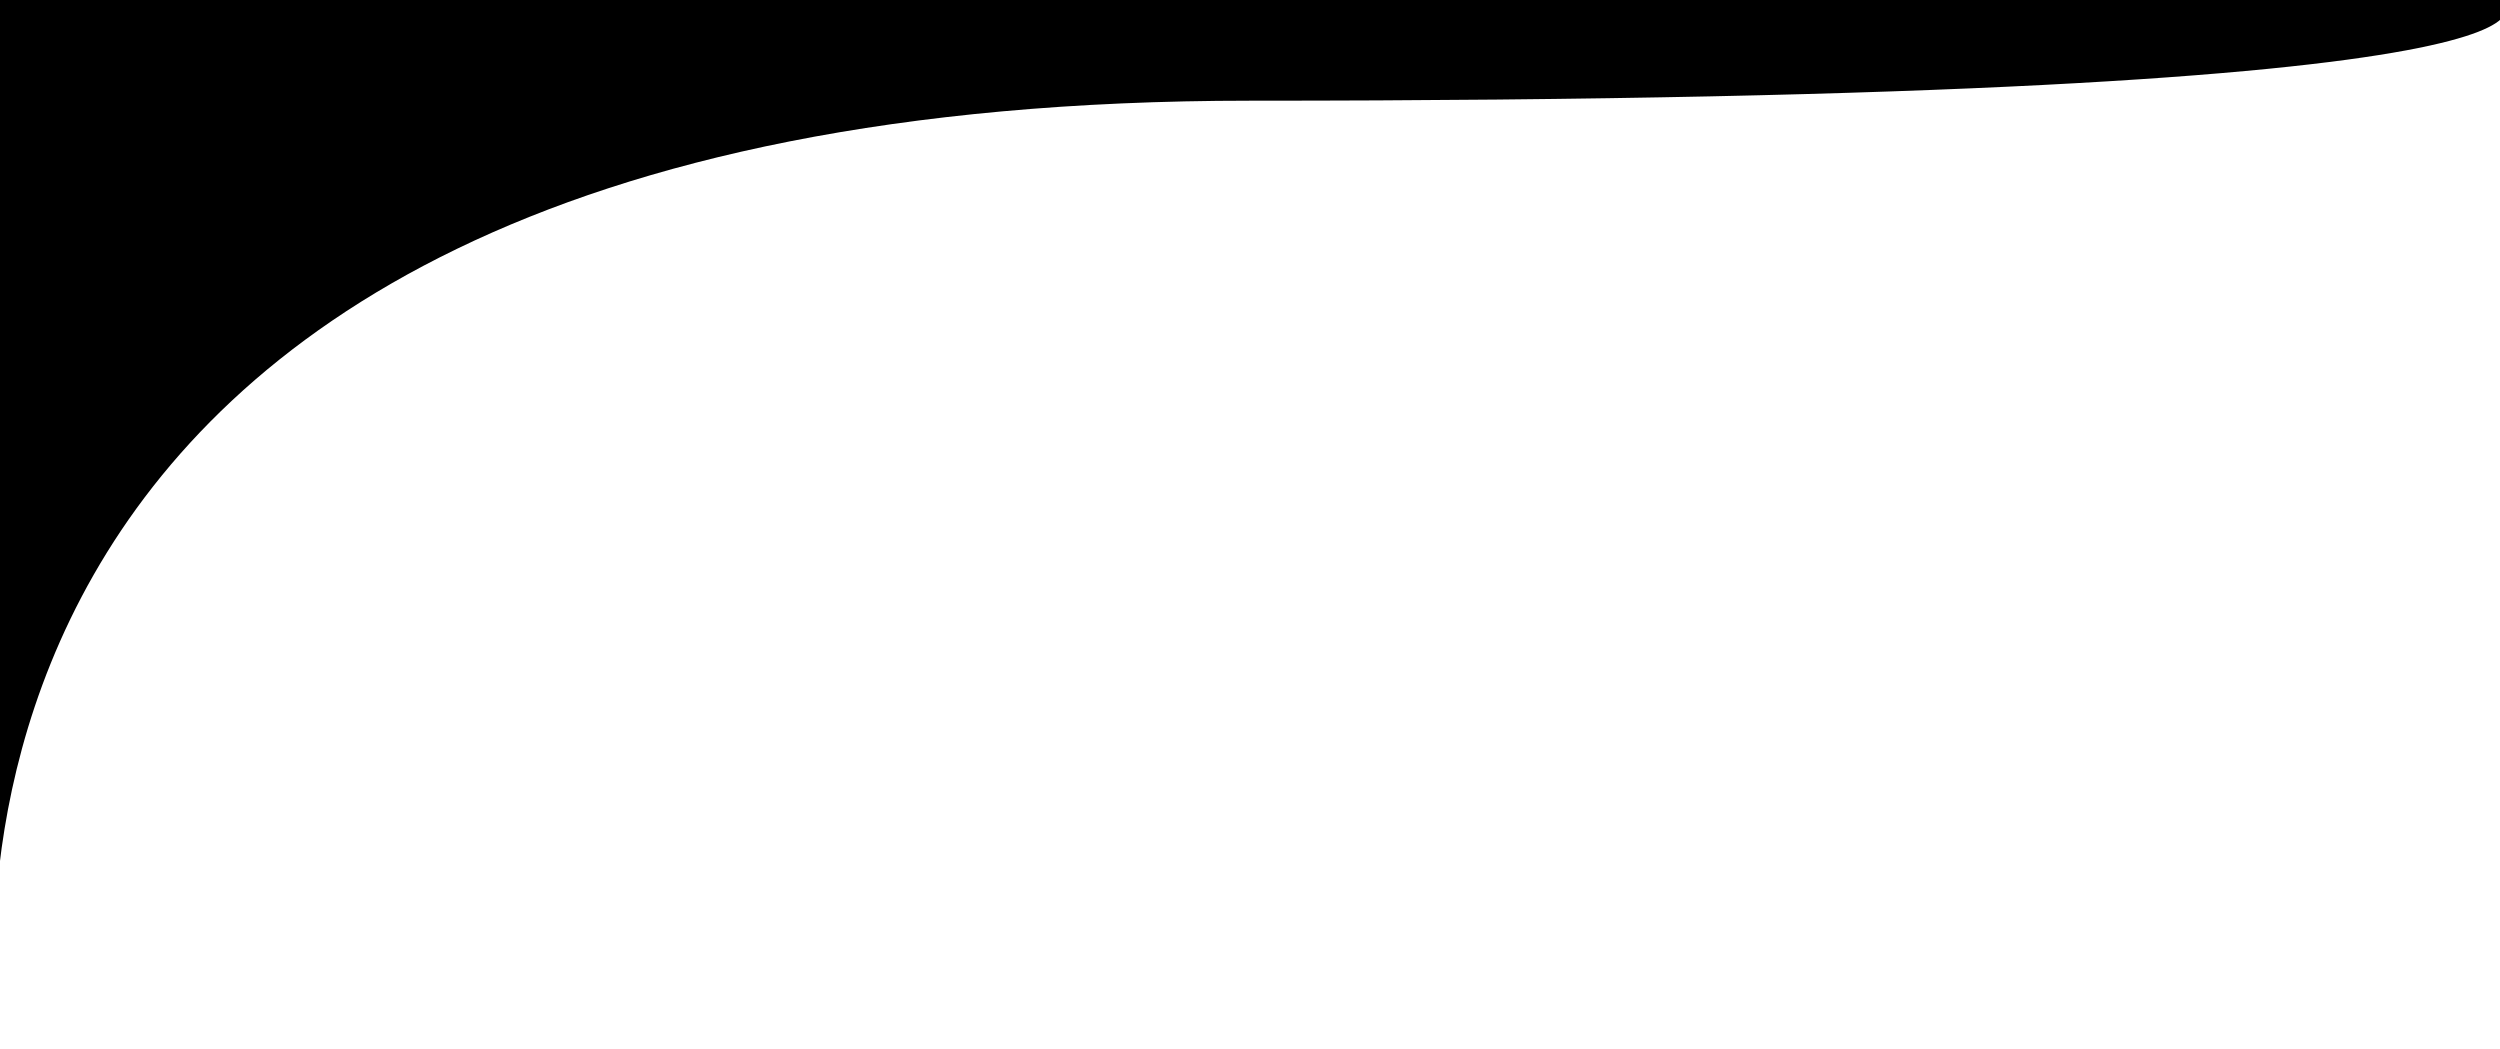 <svg width="360" height="151" viewBox="0 0 360 151" fill="none" xmlns="http://www.w3.org/2000/svg">
<path d="M6.19888e-06 0H360C360 0 384 14.5 180 14.5C-24 14.5 3.21865e-05 151 3.21865e-05 151L6.19888e-06 0Z" fill="black"/>
</svg>
